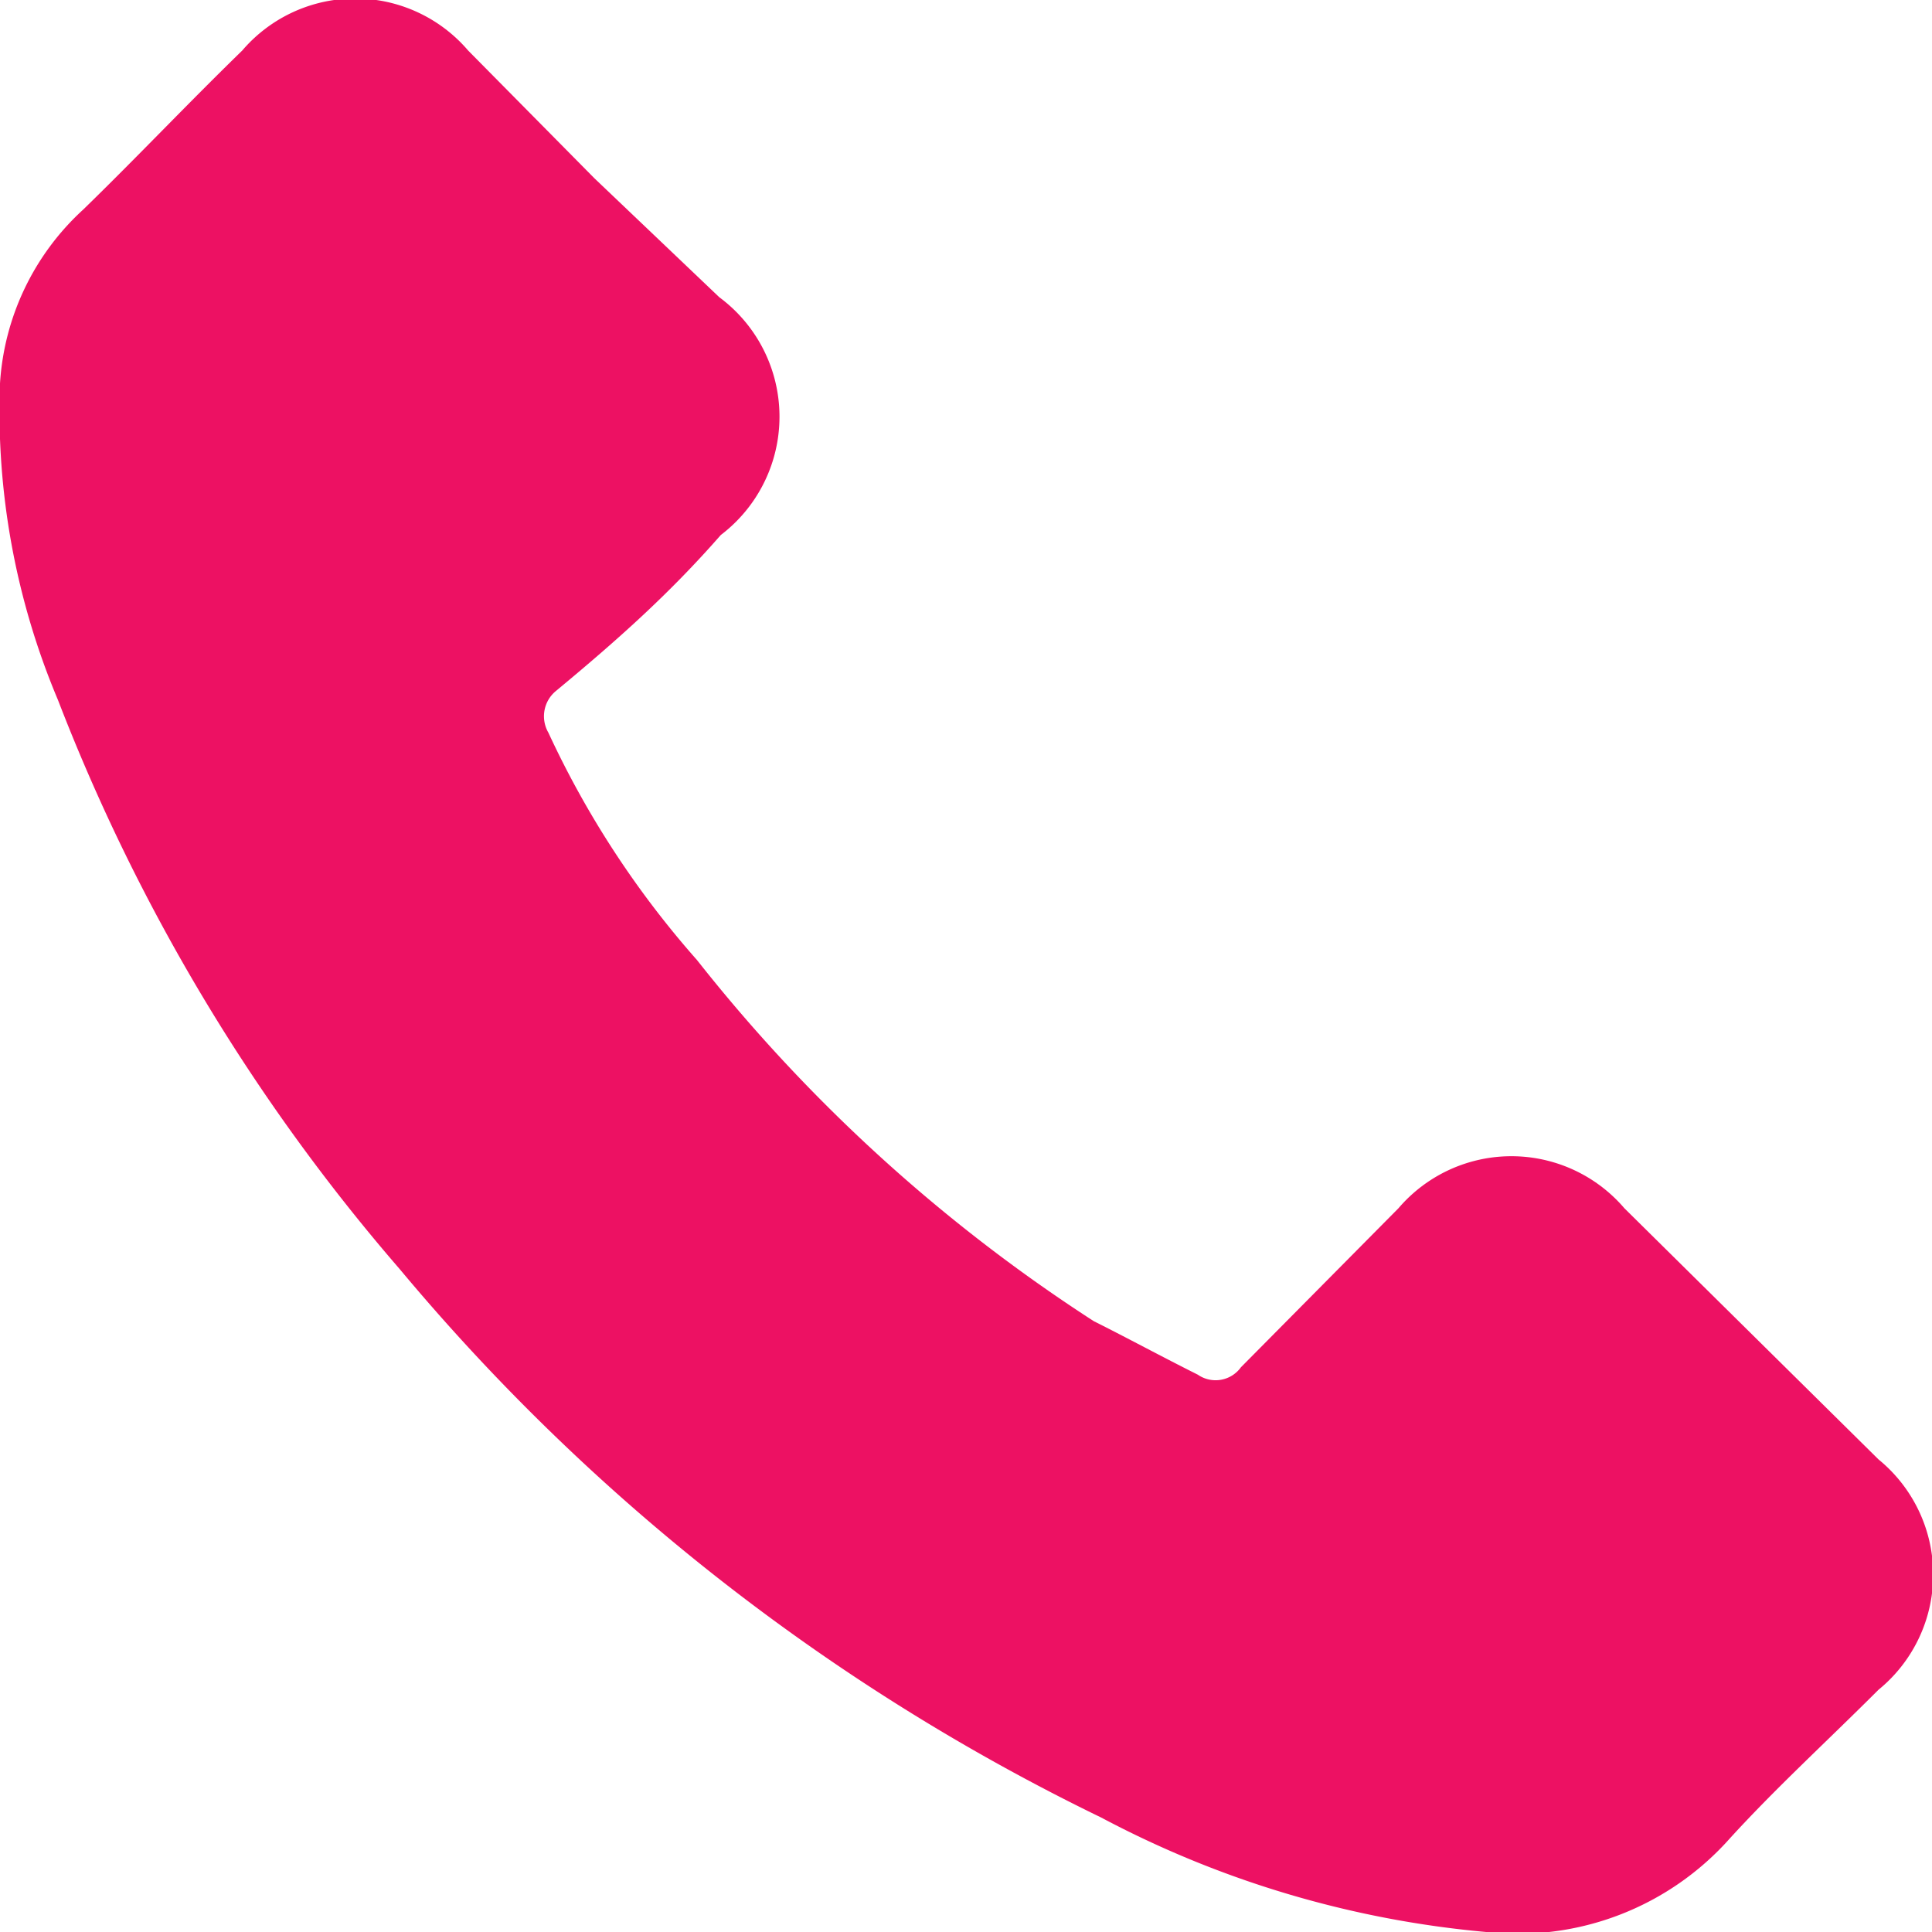 <svg xmlns="http://www.w3.org/2000/svg" width="13" height="13" viewBox="0 0 13 13"><path fill="#ed1163" d="M10.93,8.13a1,1,0,0,0-1.52,0L8.35,9.2a0.21,0.21,0,0,1-.29.05C7.82,9.13,7.58,9,7.36,8.89A11,11,0,0,1,4.69,6.46a6.31,6.31,0,0,1-1-1.53,0.22,0.22,0,0,1,.05-0.28C4.15,4.31,4.5,4,4.85,3.6A1,1,0,0,0,4.84,2L4,1.2,3.15,0.34a1,1,0,0,0-1.52,0C1.26,0.7.92,1.06,0.56,1.41A1.73,1.73,0,0,0,0,2.58,5,5,0,0,0,.39,4.71a13,13,0,0,0,2.3,3.83,14.24,14.24,0,0,0,4.72,3.69A6.82,6.82,0,0,0,10,13a1.91,1.91,0,0,0,1.64-.63c0.31-.34.65-0.65,1-1a1,1,0,0,0,0-1.55Z"/></svg>